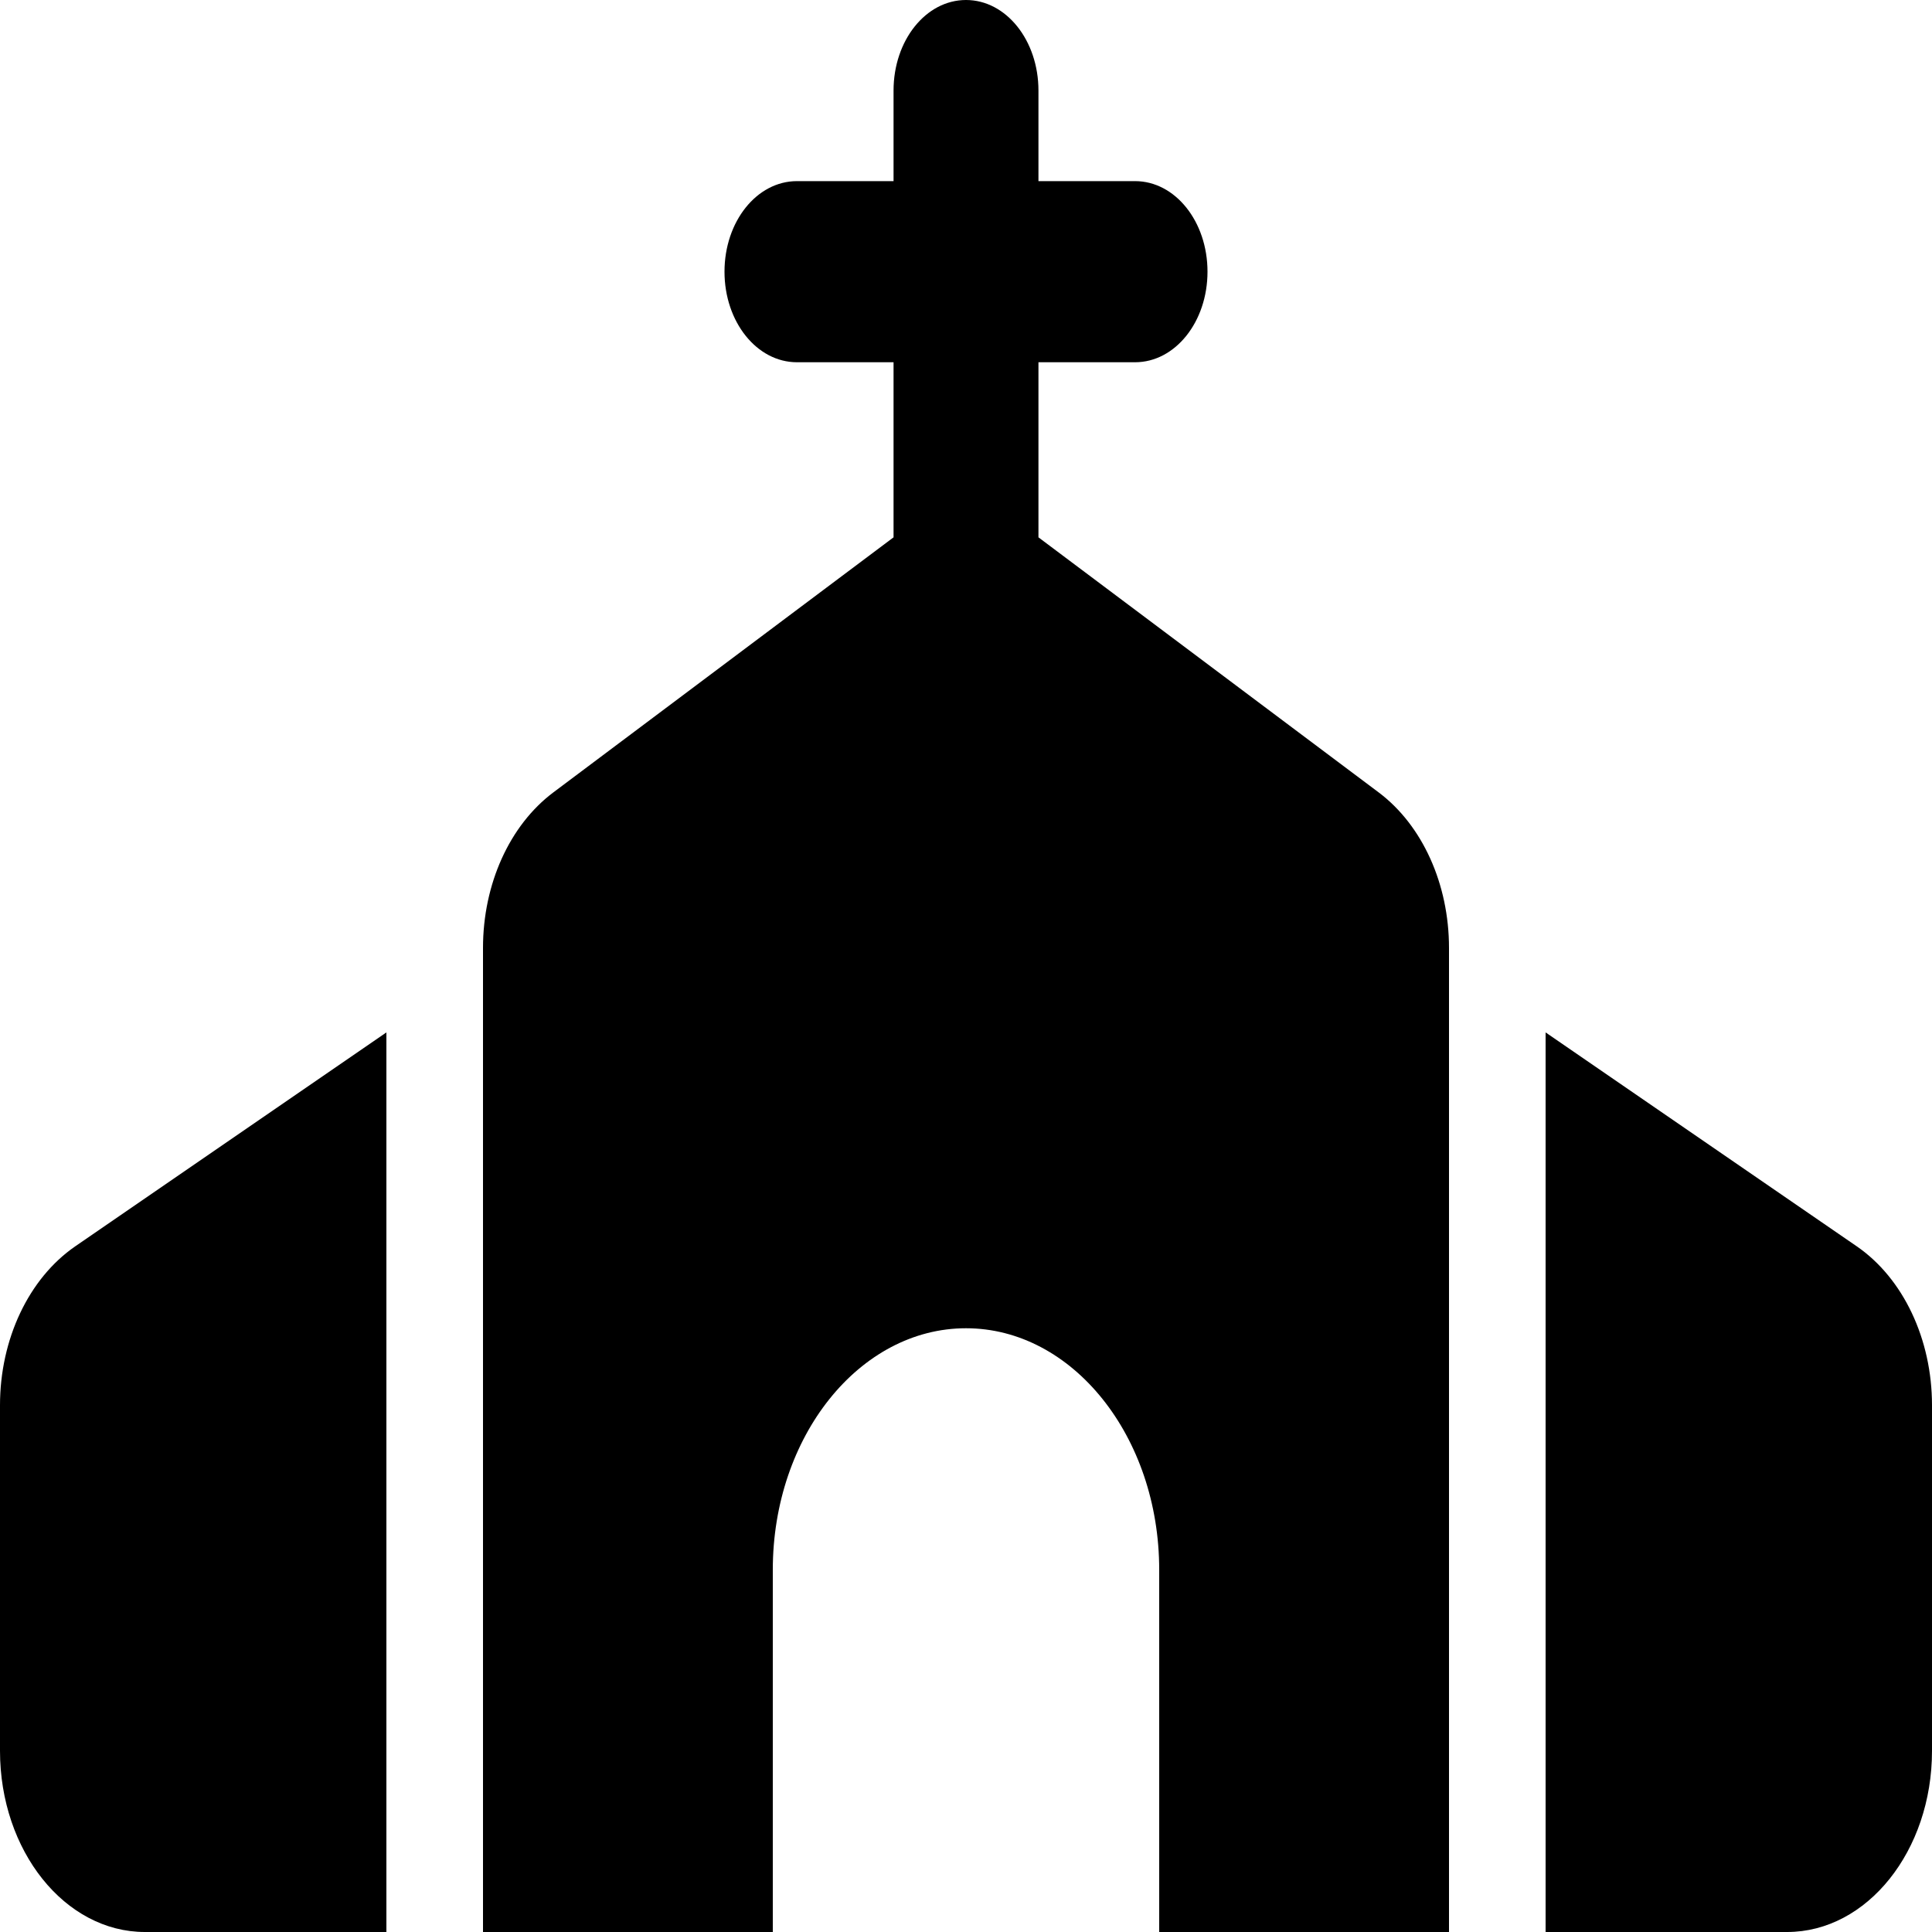 <svg width="40" height="40" viewBox="0 0 40 40" fill="none" xmlns="http://www.w3.org/2000/svg">
<path d="M21.5 1.875C21.5 0.836 20.831 0 20 0C19.169 0 18.5 0.836 18.5 1.875V3.75H16.5C15.669 3.75 15 4.586 15 5.625C15 6.664 15.669 7.5 16.5 7.5H18.5V11.125L11.456 16.406C10.55 17.086 10 18.305 10 19.625V40H16V32.5C16 29.742 17.794 27.5 20 27.5C22.206 27.5 24 29.742 24 32.5V40H30V19.625C30 18.305 29.45 17.086 28.544 16.406L21.5 11.125V7.5H23.5C24.331 7.5 25 6.664 25 5.625C25 4.586 24.331 3.75 23.5 3.75H21.5V1.875ZM1.556 25.805C0.594 26.469 0 27.727 0 29.094V36.25C0 38.32 1.344 40 3 40H8V21.375L1.556 25.805ZM37 40C38.656 40 40 38.32 40 36.25V29.094C40 27.727 39.406 26.469 38.444 25.805L32 21.375V40H37Z" fill="black"/>
</svg>
